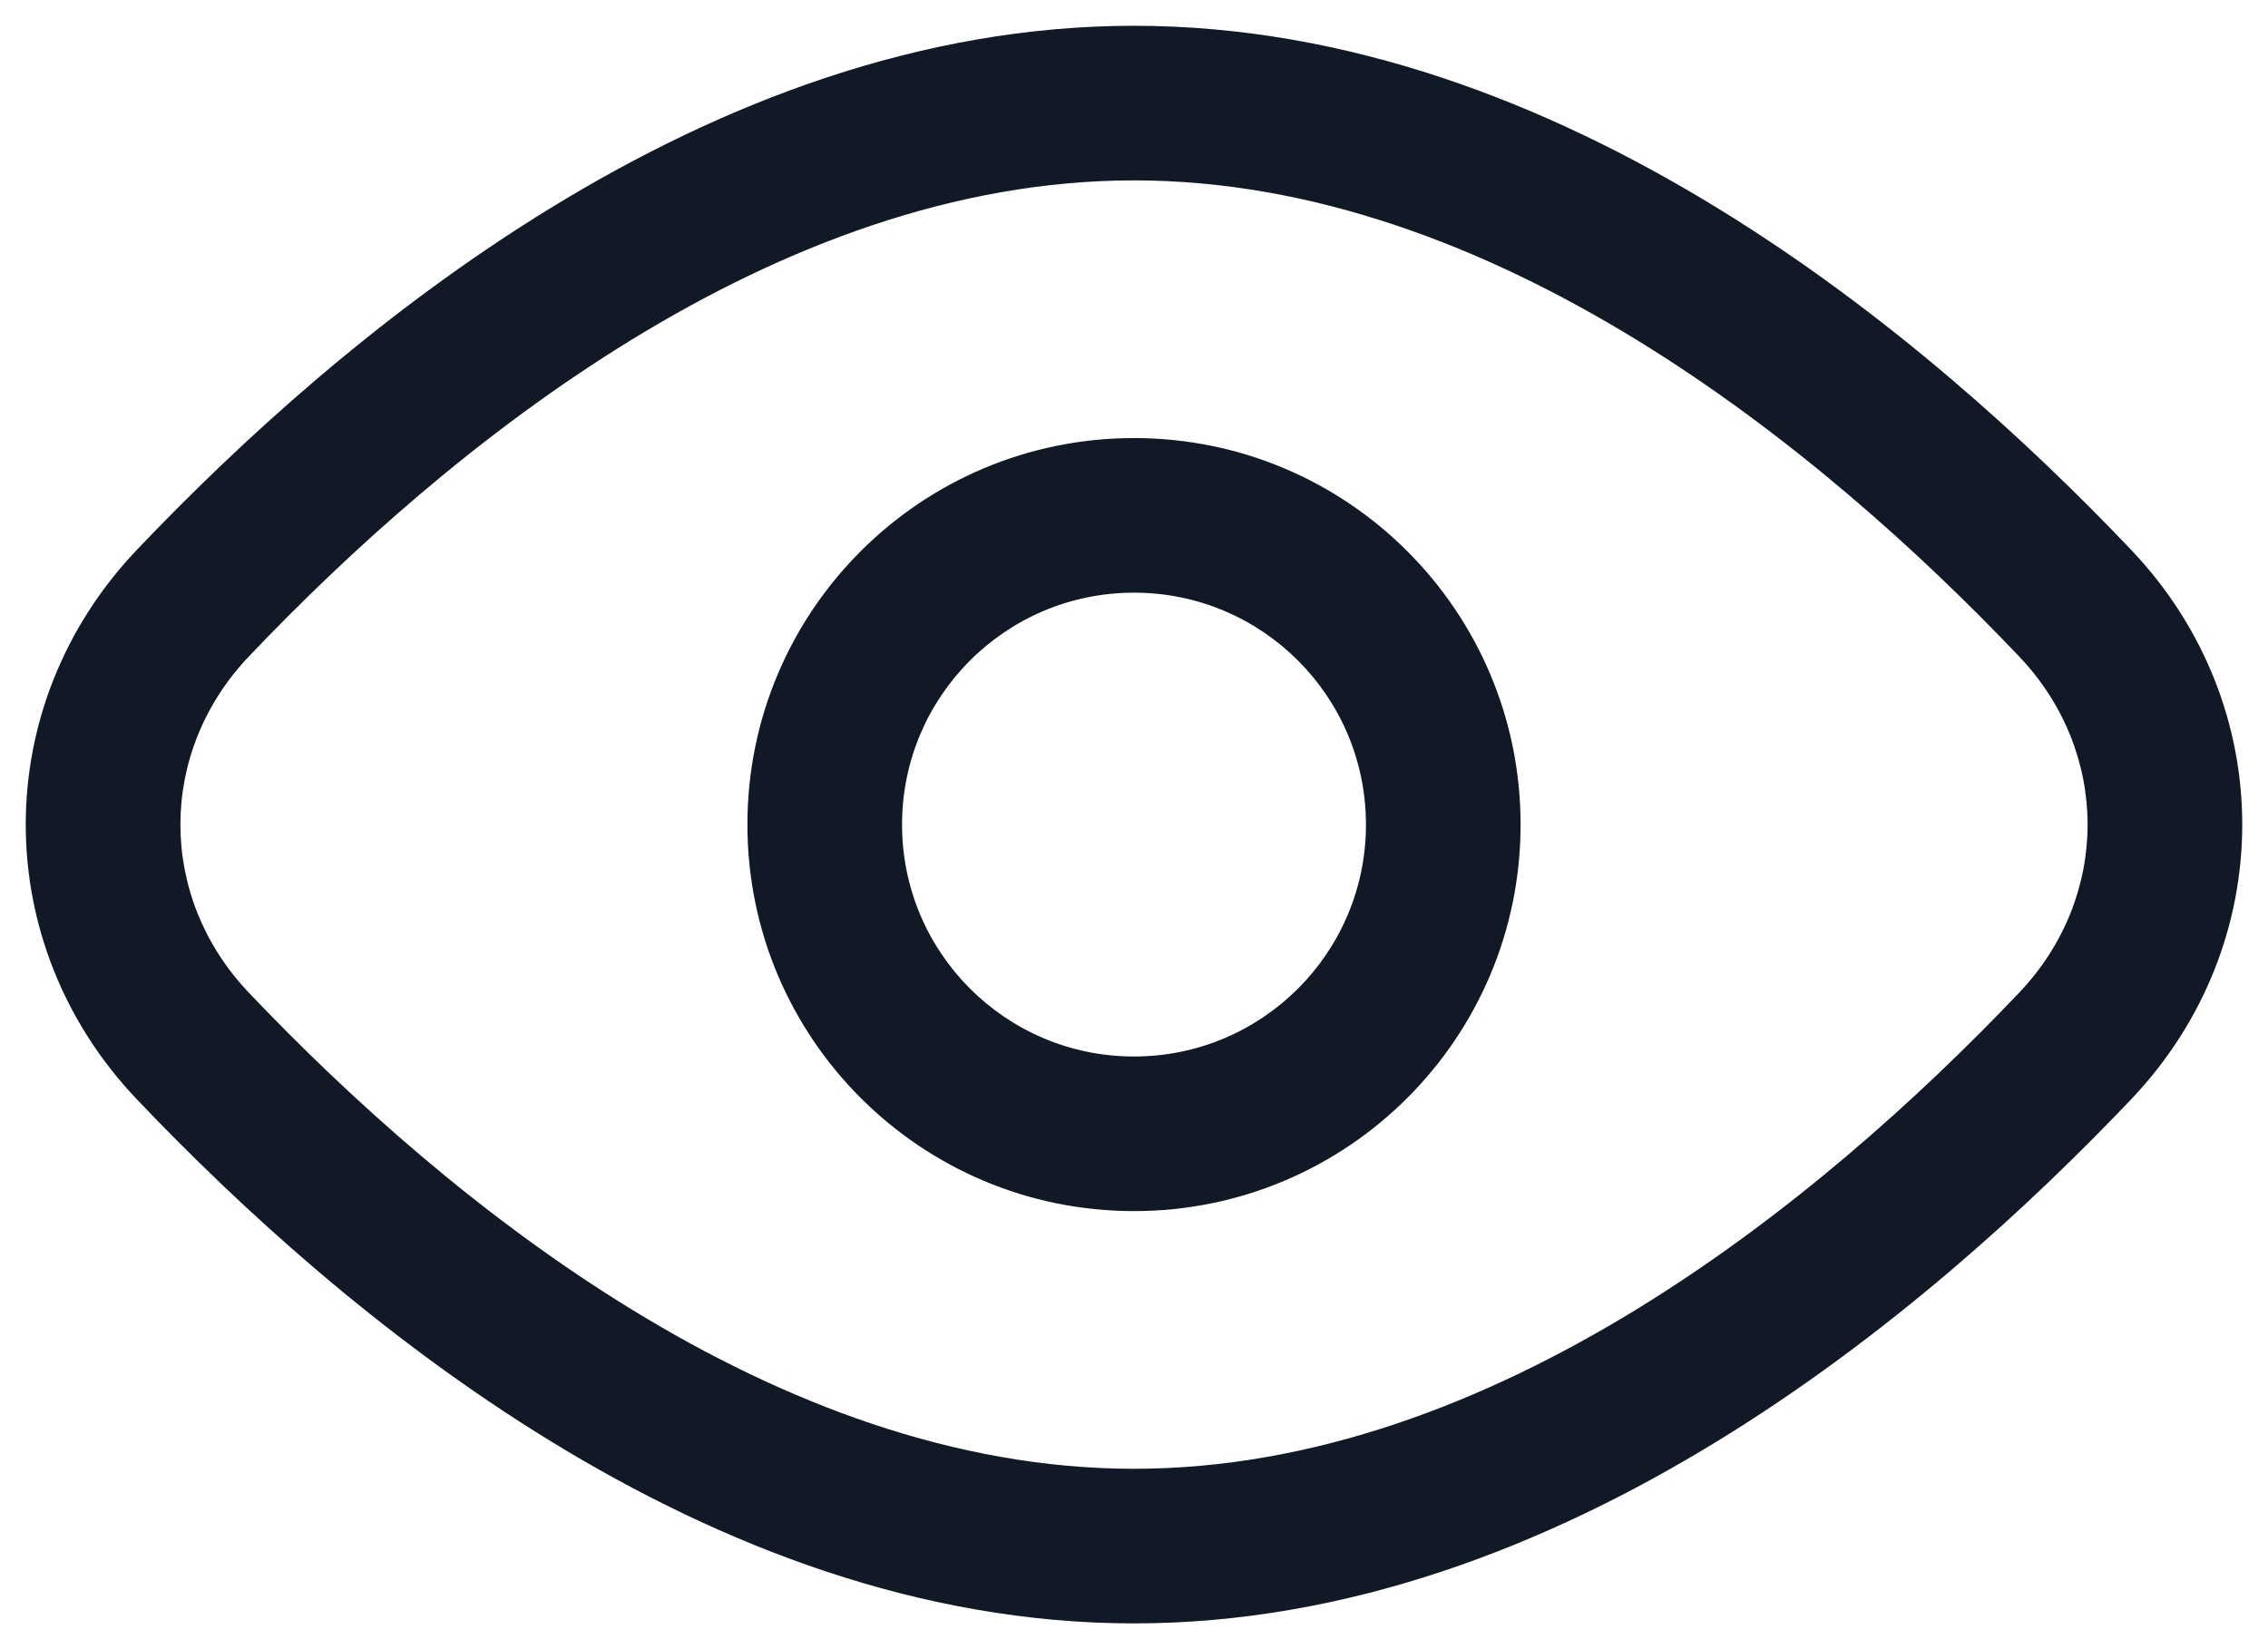 <svg xmlns="http://www.w3.org/2000/svg" width="22" height="16" viewBox="0 0 22 16" fill="none">
  <path d="M19.587 9.63C17.647 11.671 14.48 14.25 11 14.25V15.75C15.151 15.75 18.702 12.738 20.674 10.664L19.587 9.63ZM11 14.25C7.52 14.25 4.353 11.671 2.413 9.63L1.326 10.664C3.298 12.738 6.849 15.75 11 15.75V14.25ZM2.413 6.37C4.353 4.329 7.52 1.75 11 1.75V0.25C6.849 0.25 3.298 3.262 1.326 5.336L2.413 6.37ZM11 1.75C14.48 1.75 17.647 4.329 19.587 6.37L20.674 5.336C18.702 3.262 15.151 0.25 11 0.25V1.75ZM2.413 9.63C1.529 8.7 1.529 7.3 2.413 6.37L1.326 5.336C-0.109 6.846 -0.109 9.154 1.326 10.664L2.413 9.63ZM20.674 10.664C22.109 9.154 22.109 6.846 20.674 5.336L19.587 6.37C20.471 7.3 20.471 8.7 19.587 9.63L20.674 10.664ZM13.25 8C13.25 9.243 12.243 10.25 11 10.25V11.75C13.071 11.75 14.75 10.071 14.75 8H13.25ZM11 10.25C9.757 10.25 8.75 9.243 8.75 8H7.25C7.25 10.071 8.929 11.75 11 11.75V10.25ZM8.75 8C8.75 6.757 9.757 5.75 11 5.75V4.25C8.929 4.25 7.25 5.929 7.25 8H8.75ZM11 5.75C12.243 5.75 13.25 6.757 13.25 8H14.75C14.75 5.929 13.071 4.25 11 4.25V5.75Z" fill="#121926"/>
</svg>